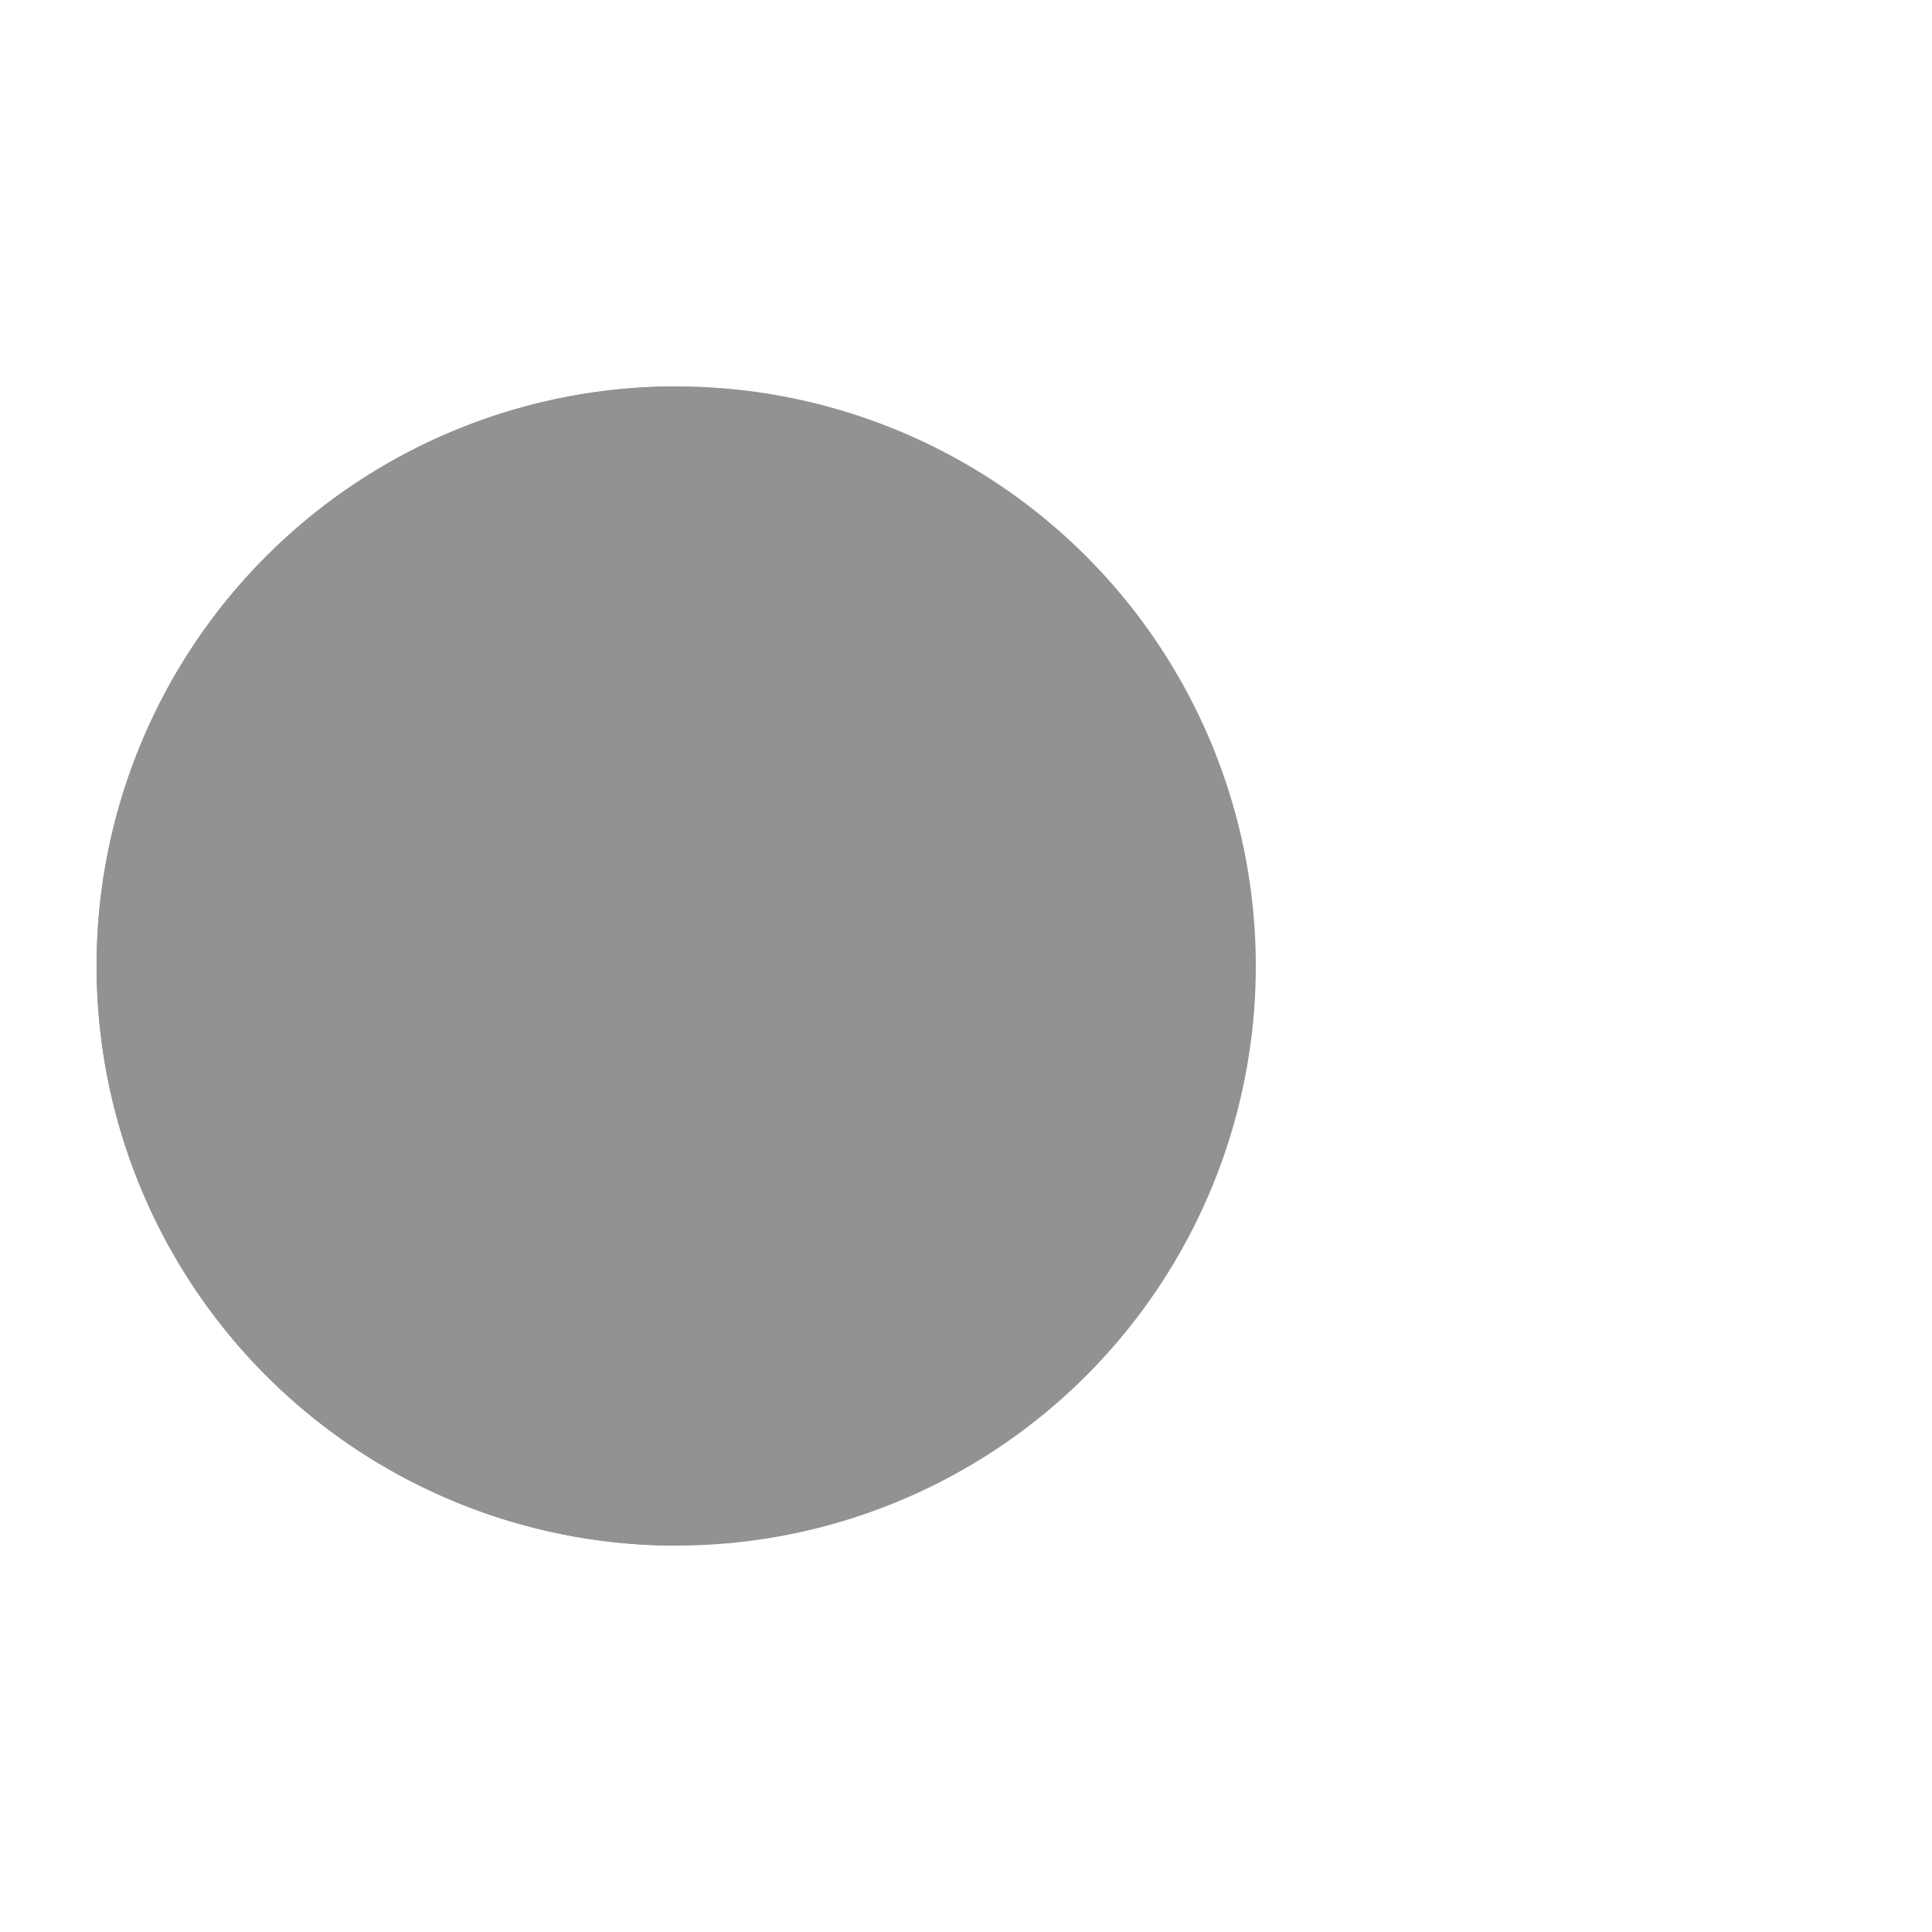 <svg xmlns="http://www.w3.org/2000/svg" viewBox="0 0 100 100" preserveAspectRatio="xMidYMid" width="198" height="198" style="shape-rendering: auto; display: block; background: transparent;" xmlns:xlink="http://www.w3.org/1999/xlink"><g><g>
  <circle fill="#d5d5d5" r="4" cy="50" cx="60">
    <animate begin="-0.63s" keyTimes="0;1" values="95;35" dur="1.064s" repeatCount="indefinite" attributeName="cx"></animate>
    <animate begin="-0.63s" keyTimes="0;0.2;1" values="0;1;1" dur="1.064s" repeatCount="indefinite" attributeName="fill-opacity"></animate>
  </circle>
  <circle fill="#d5d5d5" r="4" cy="50" cx="60">
    <animate begin="-0.31s" keyTimes="0;1" values="95;35" dur="1.064s" repeatCount="indefinite" attributeName="cx"></animate>
    <animate begin="-0.31s" keyTimes="0;0.2;1" values="0;1;1" dur="1.064s" repeatCount="indefinite" attributeName="fill-opacity"></animate>
  </circle>
  <circle fill="#d5d5d5" r="4" cy="50" cx="60">
    <animate begin="0s" keyTimes="0;1" values="95;35" dur="1.064s" repeatCount="indefinite" attributeName="cx"></animate>
    <animate begin="0s" keyTimes="0;0.2;1" values="0;1;1" dur="1.064s" repeatCount="indefinite" attributeName="fill-opacity"></animate>
  </circle>
</g><g transform="translate(-15 0)">
  <path transform="rotate(90 50 50)" fill="#929292" d="M50 50L20 50A30 30 0 0 0 80 50Z"></path>
  <path fill="#929292" d="M50 50L20 50A30 30 0 0 0 80 50Z">
    <animateTransform keyTimes="0;0.5;1" values="0 50 50;45 50 50;0 50 50" dur="1.064s" repeatCount="indefinite" type="rotate" attributeName="transform"></animateTransform>
  </path>
  <path fill="#929292" d="M50 50L20 50A30 30 0 0 1 80 50Z">
    <animateTransform keyTimes="0;0.5;1" values="0 50 50;-45 50 50;0 50 50" dur="1.064s" repeatCount="indefinite" type="rotate" attributeName="transform"></animateTransform>
  </path>
</g><g></g></g><!-- [ldio] generated by https://loading.io --></svg>